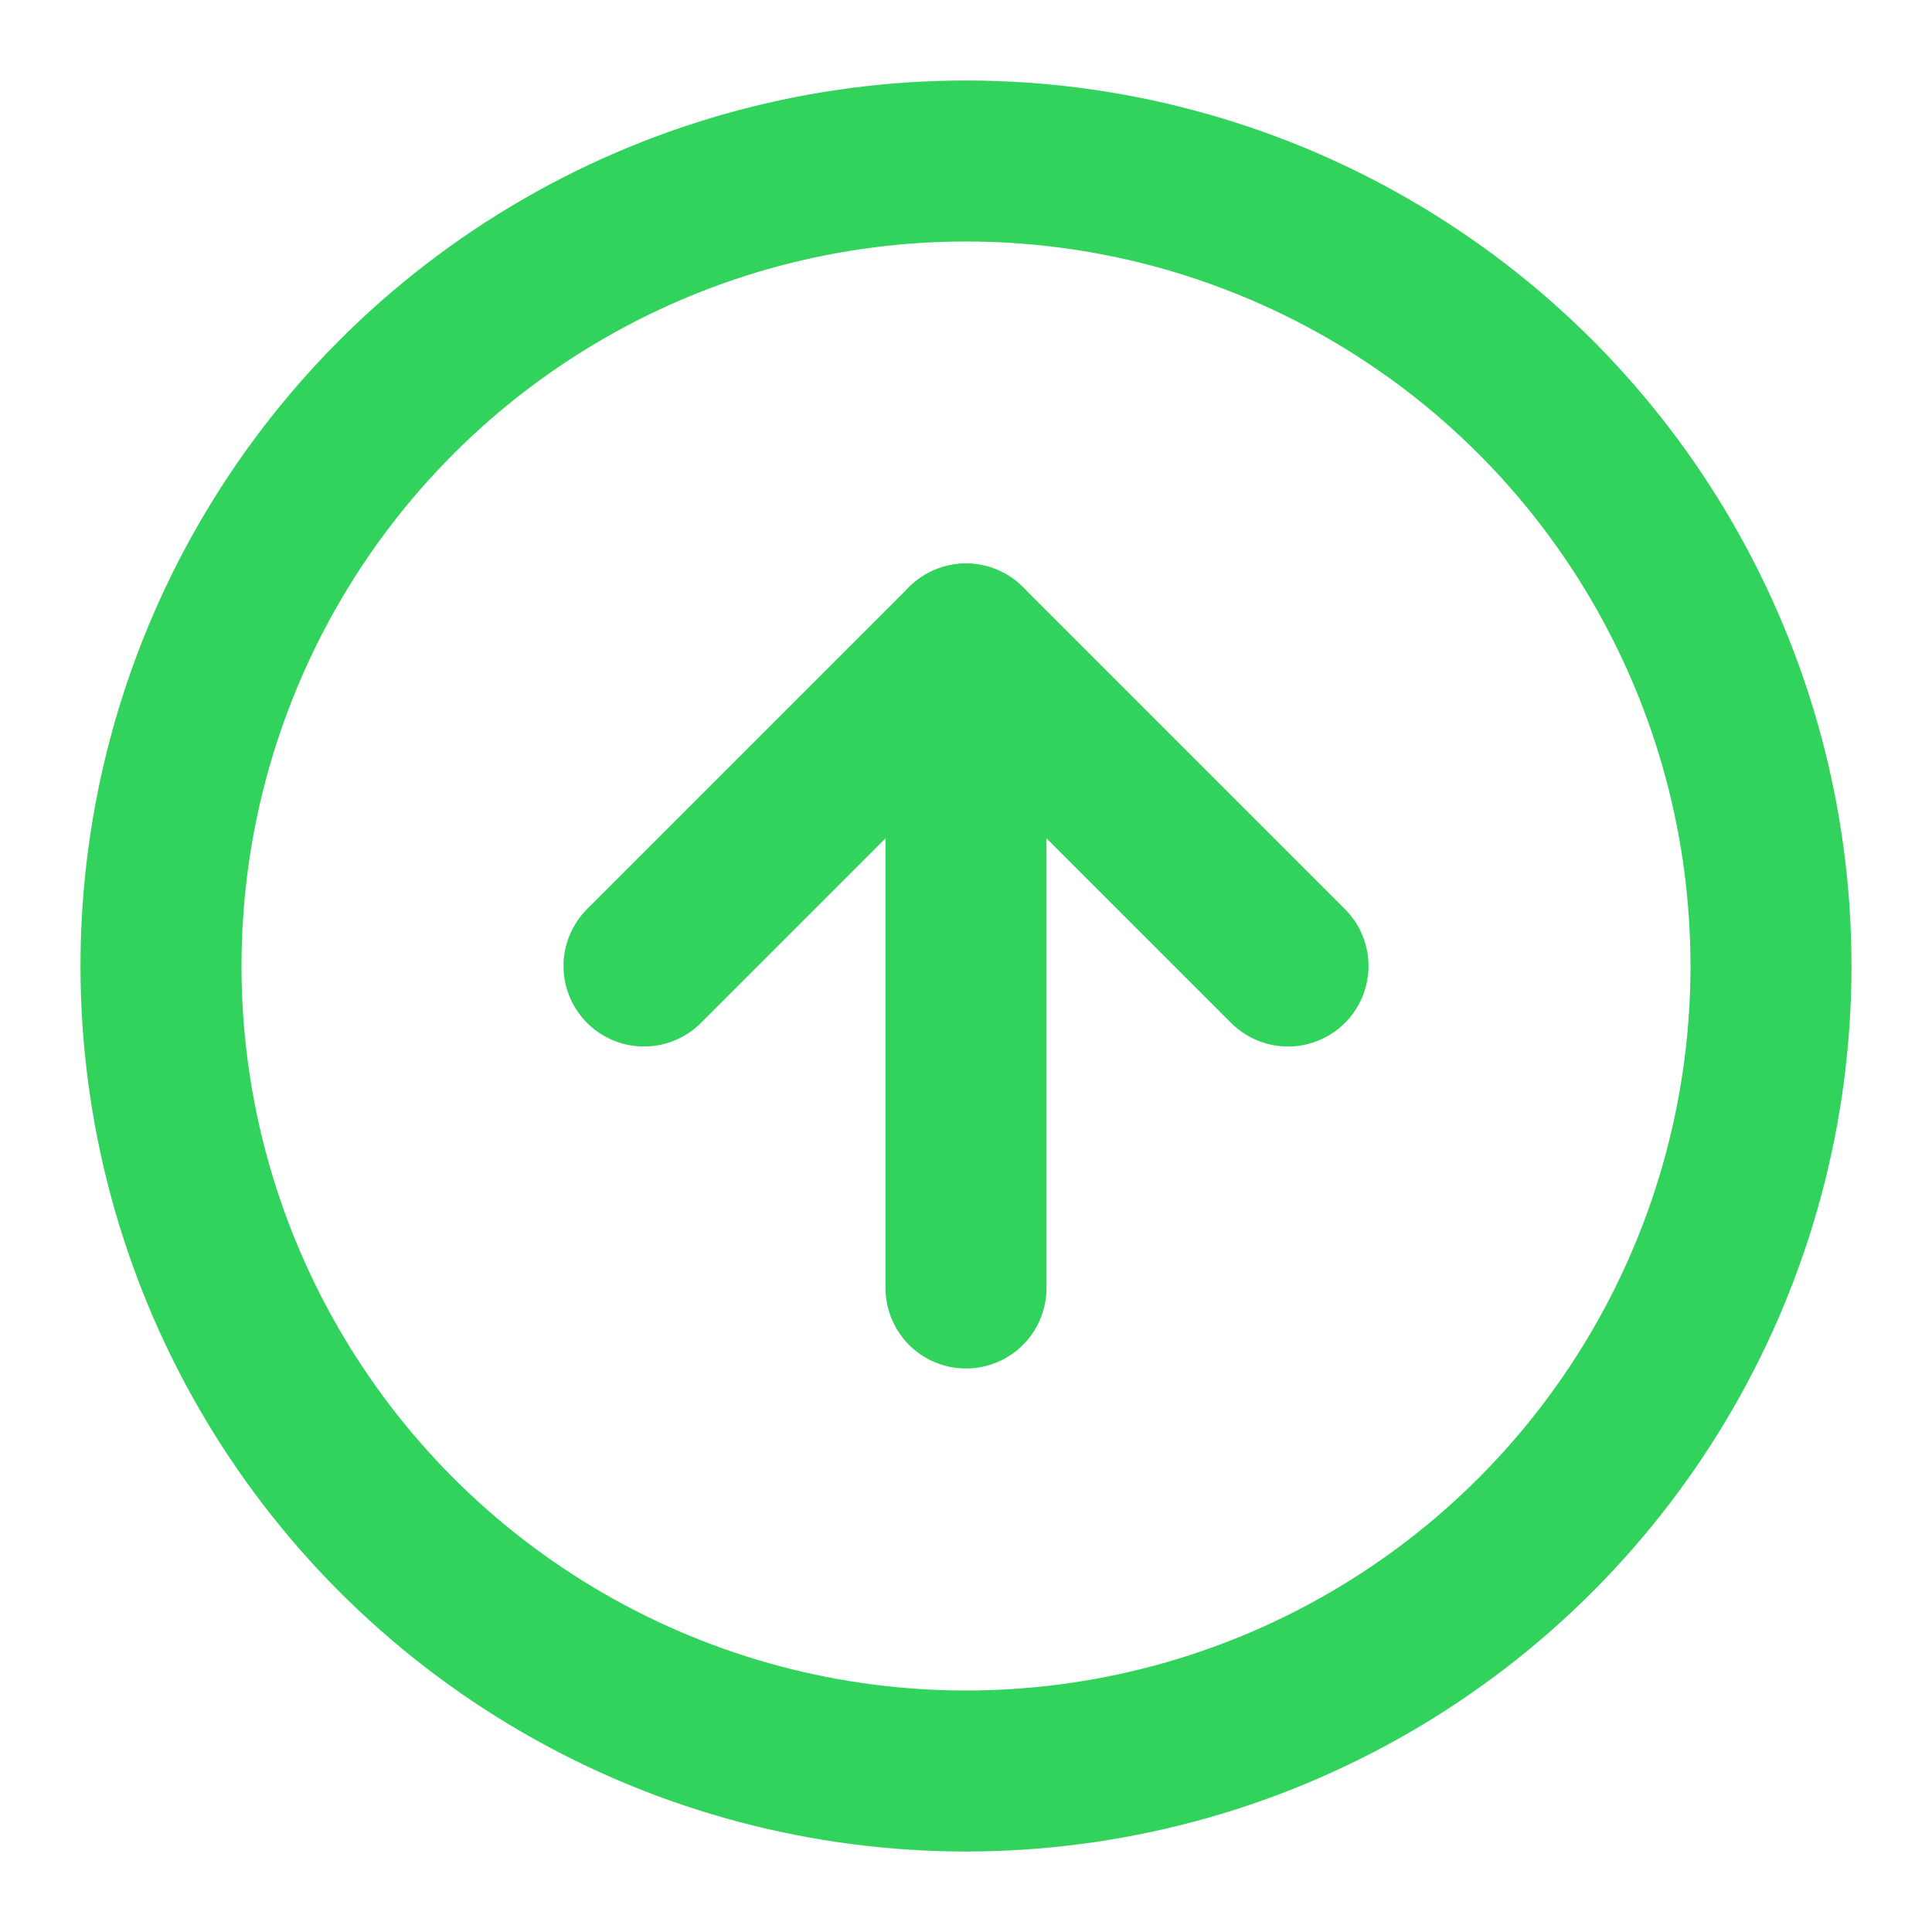 <svg xmlns="http://www.w3.org/2000/svg" width="32" height="32" viewBox="0 0 24 24" fill="none" stroke="#31d35c" stroke-width="2" stroke-linecap="round" stroke-linejoin="round" class="feather feather-arrow-up-circle"><circle cx="12" cy="12" r="10"></circle><polyline points="16 12 12 8 8 12"></polyline><line x1="12" y1="16" x2="12" y2="8"></line></svg>